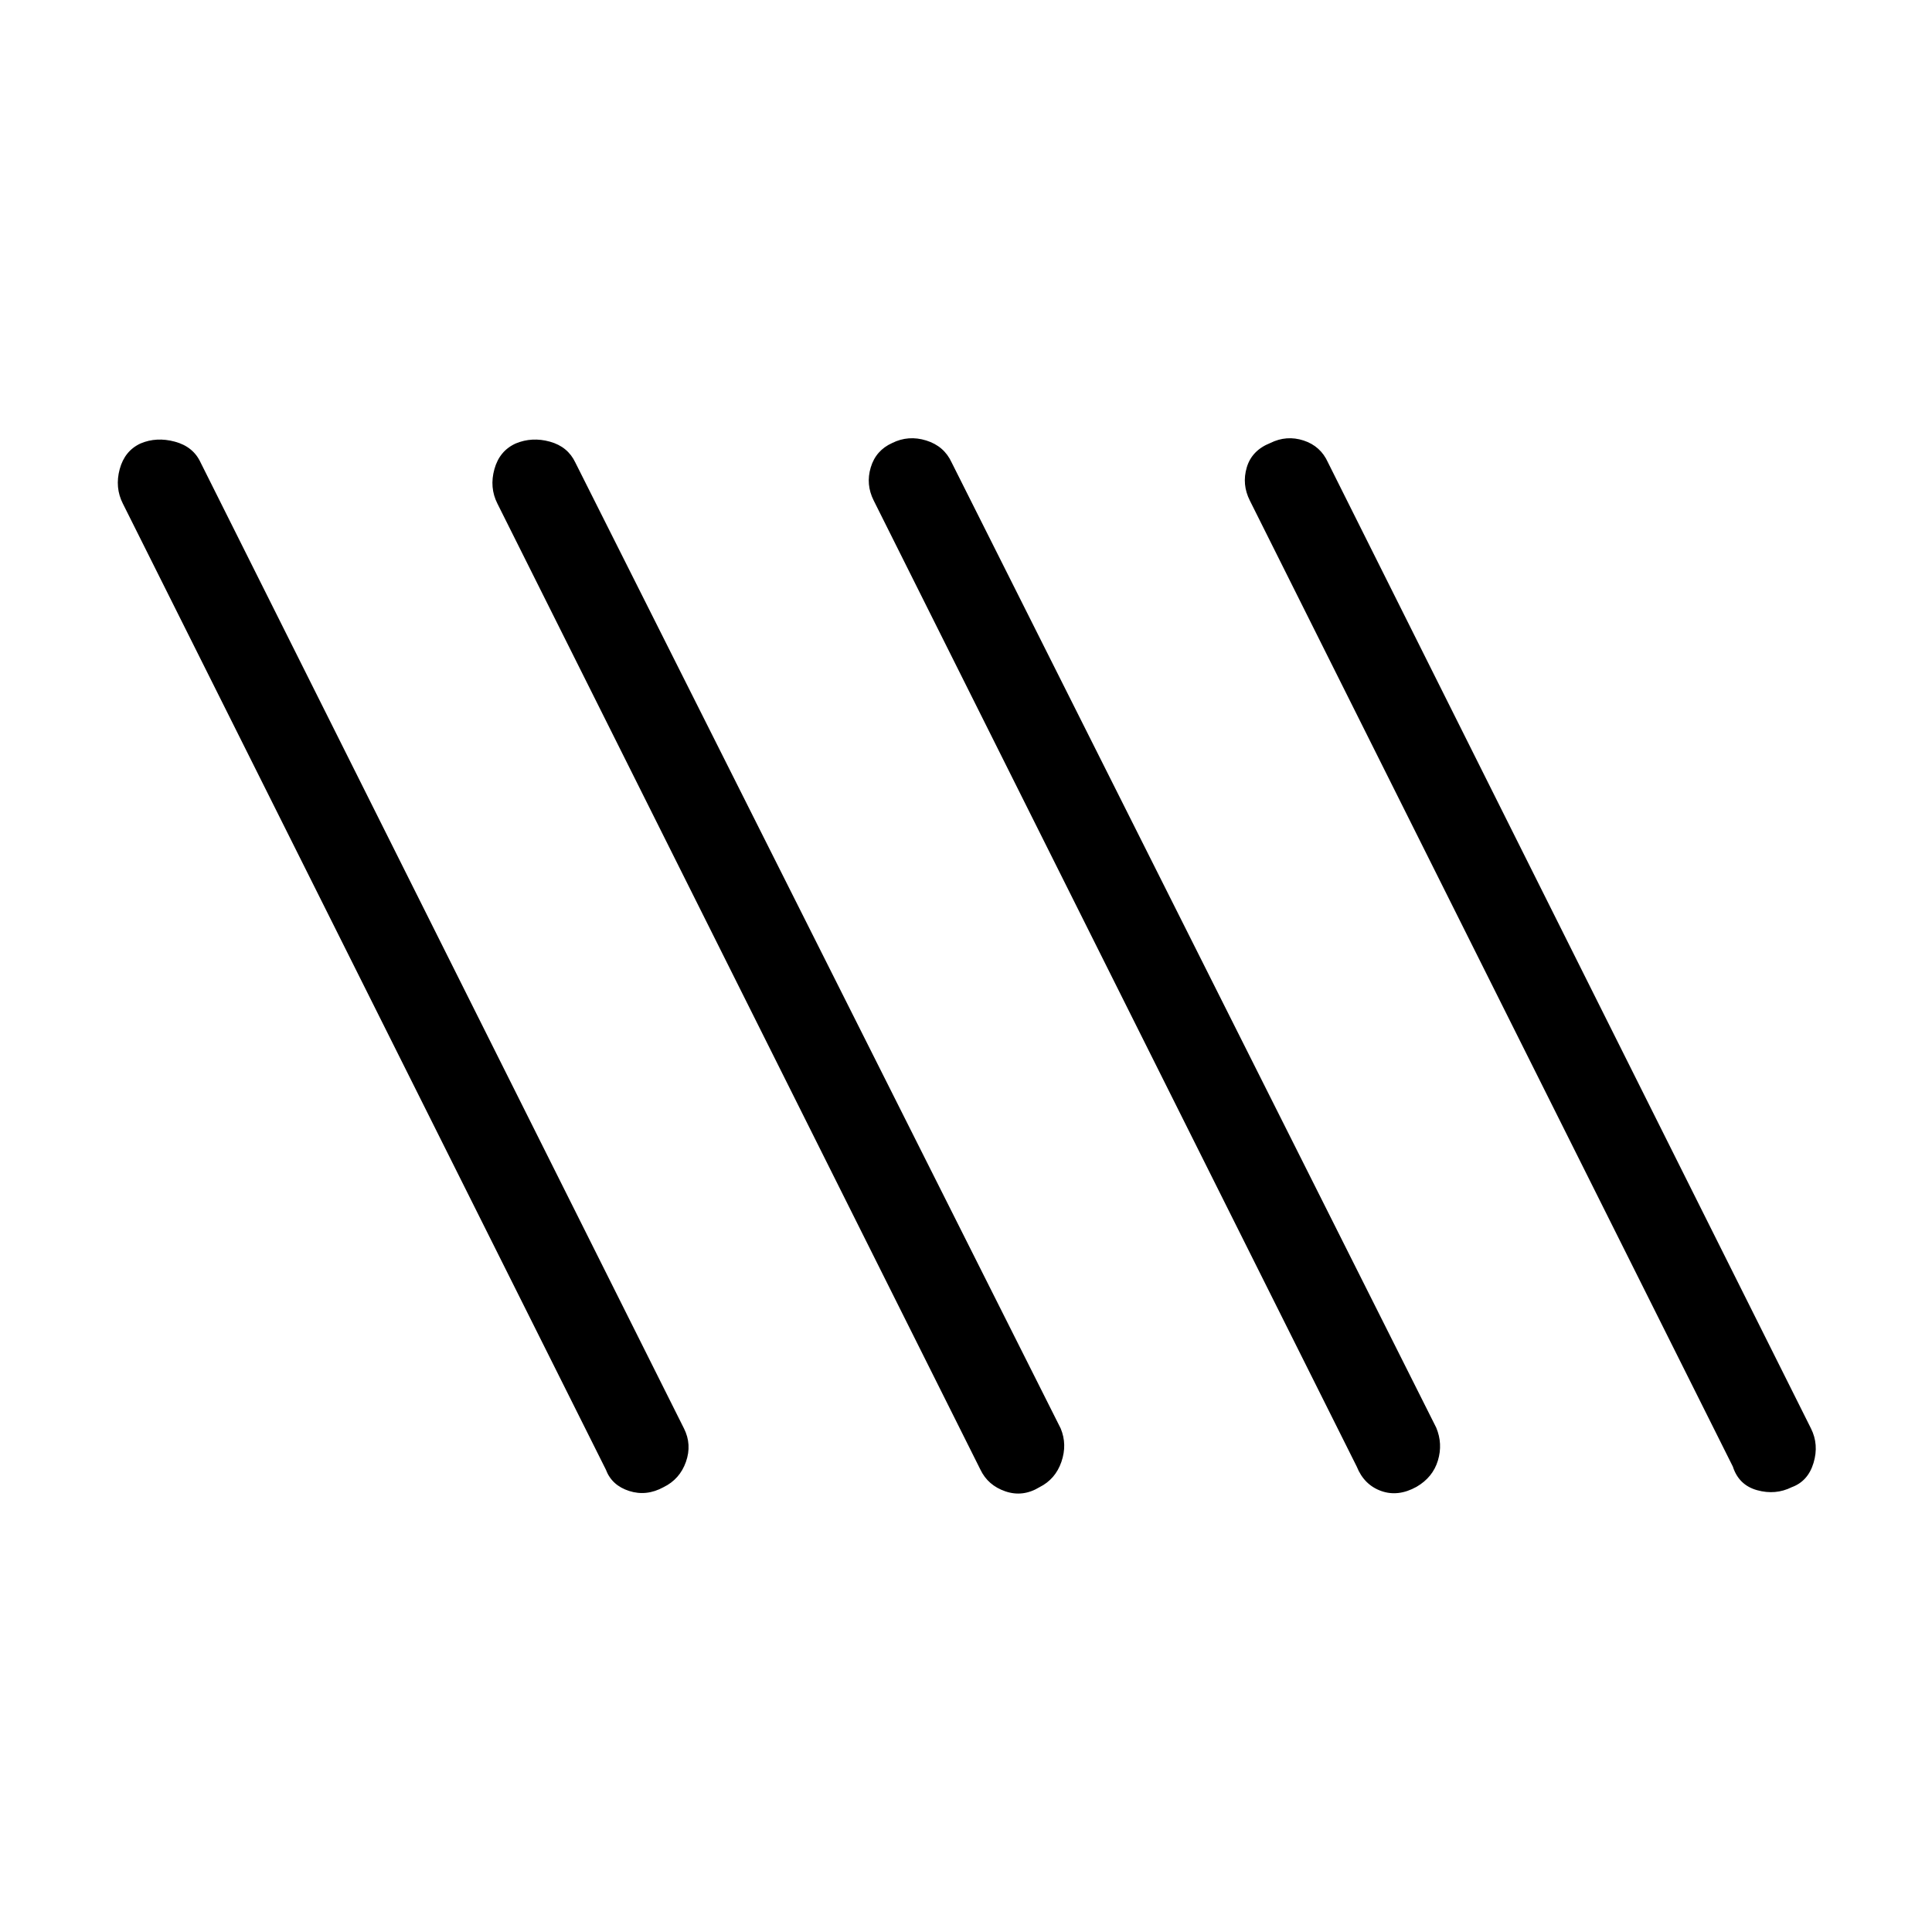 <svg xmlns="http://www.w3.org/2000/svg" height="48" viewBox="0 -960 960 960" width="48"><path d="M329.7-221.03q-8.47 4.64-17.09 1.88-8.62-2.77-11.57-10.62l-240-480q-4.04-8-1.56-17.13 2.48-9.12 10.39-12.76 7.9-3.34 17.02-.88t12.76 10.31l240.2 480q4.03 8 .98 16.63-3.04 8.62-11.13 12.57Zm186.82 0q-8.29 5.03-16.96 2.07-8.66-2.96-12.41-10.81l-240-480q-4.03-8-1.48-17.13 2.54-9.12 10.63-12.76 8.08-3.34 16.95-.88 8.86 2.46 12.6 10.31l241.19 480q3.34 8 .36 16.63-2.98 8.62-10.88 12.57Zm187.37-.19q-9.16 5.1-17.62 2.07-8.46-3.04-12.12-12.12l-240-480q-4.03-8-1.48-16.47 2.54-8.47 10.63-12.12 8.08-4.02 16.95-1.26 8.86 2.76 12.6 10.89l240.8 479.61q3.35 8 .84 16.34-2.51 8.34-10.6 13.06Zm186.43.19q-8.09 4.03-17.21 1.5-9.12-2.53-12.07-11.74l-240-480q-4.04-8-1.53-16.47 2.51-8.47 11.67-12.12 8.09-4.02 16.56-1.26 8.46 2.76 12.11 10.89l240 480q4.03 8 1.29 17.13-2.74 9.12-10.82 12.07Z"/></svg>